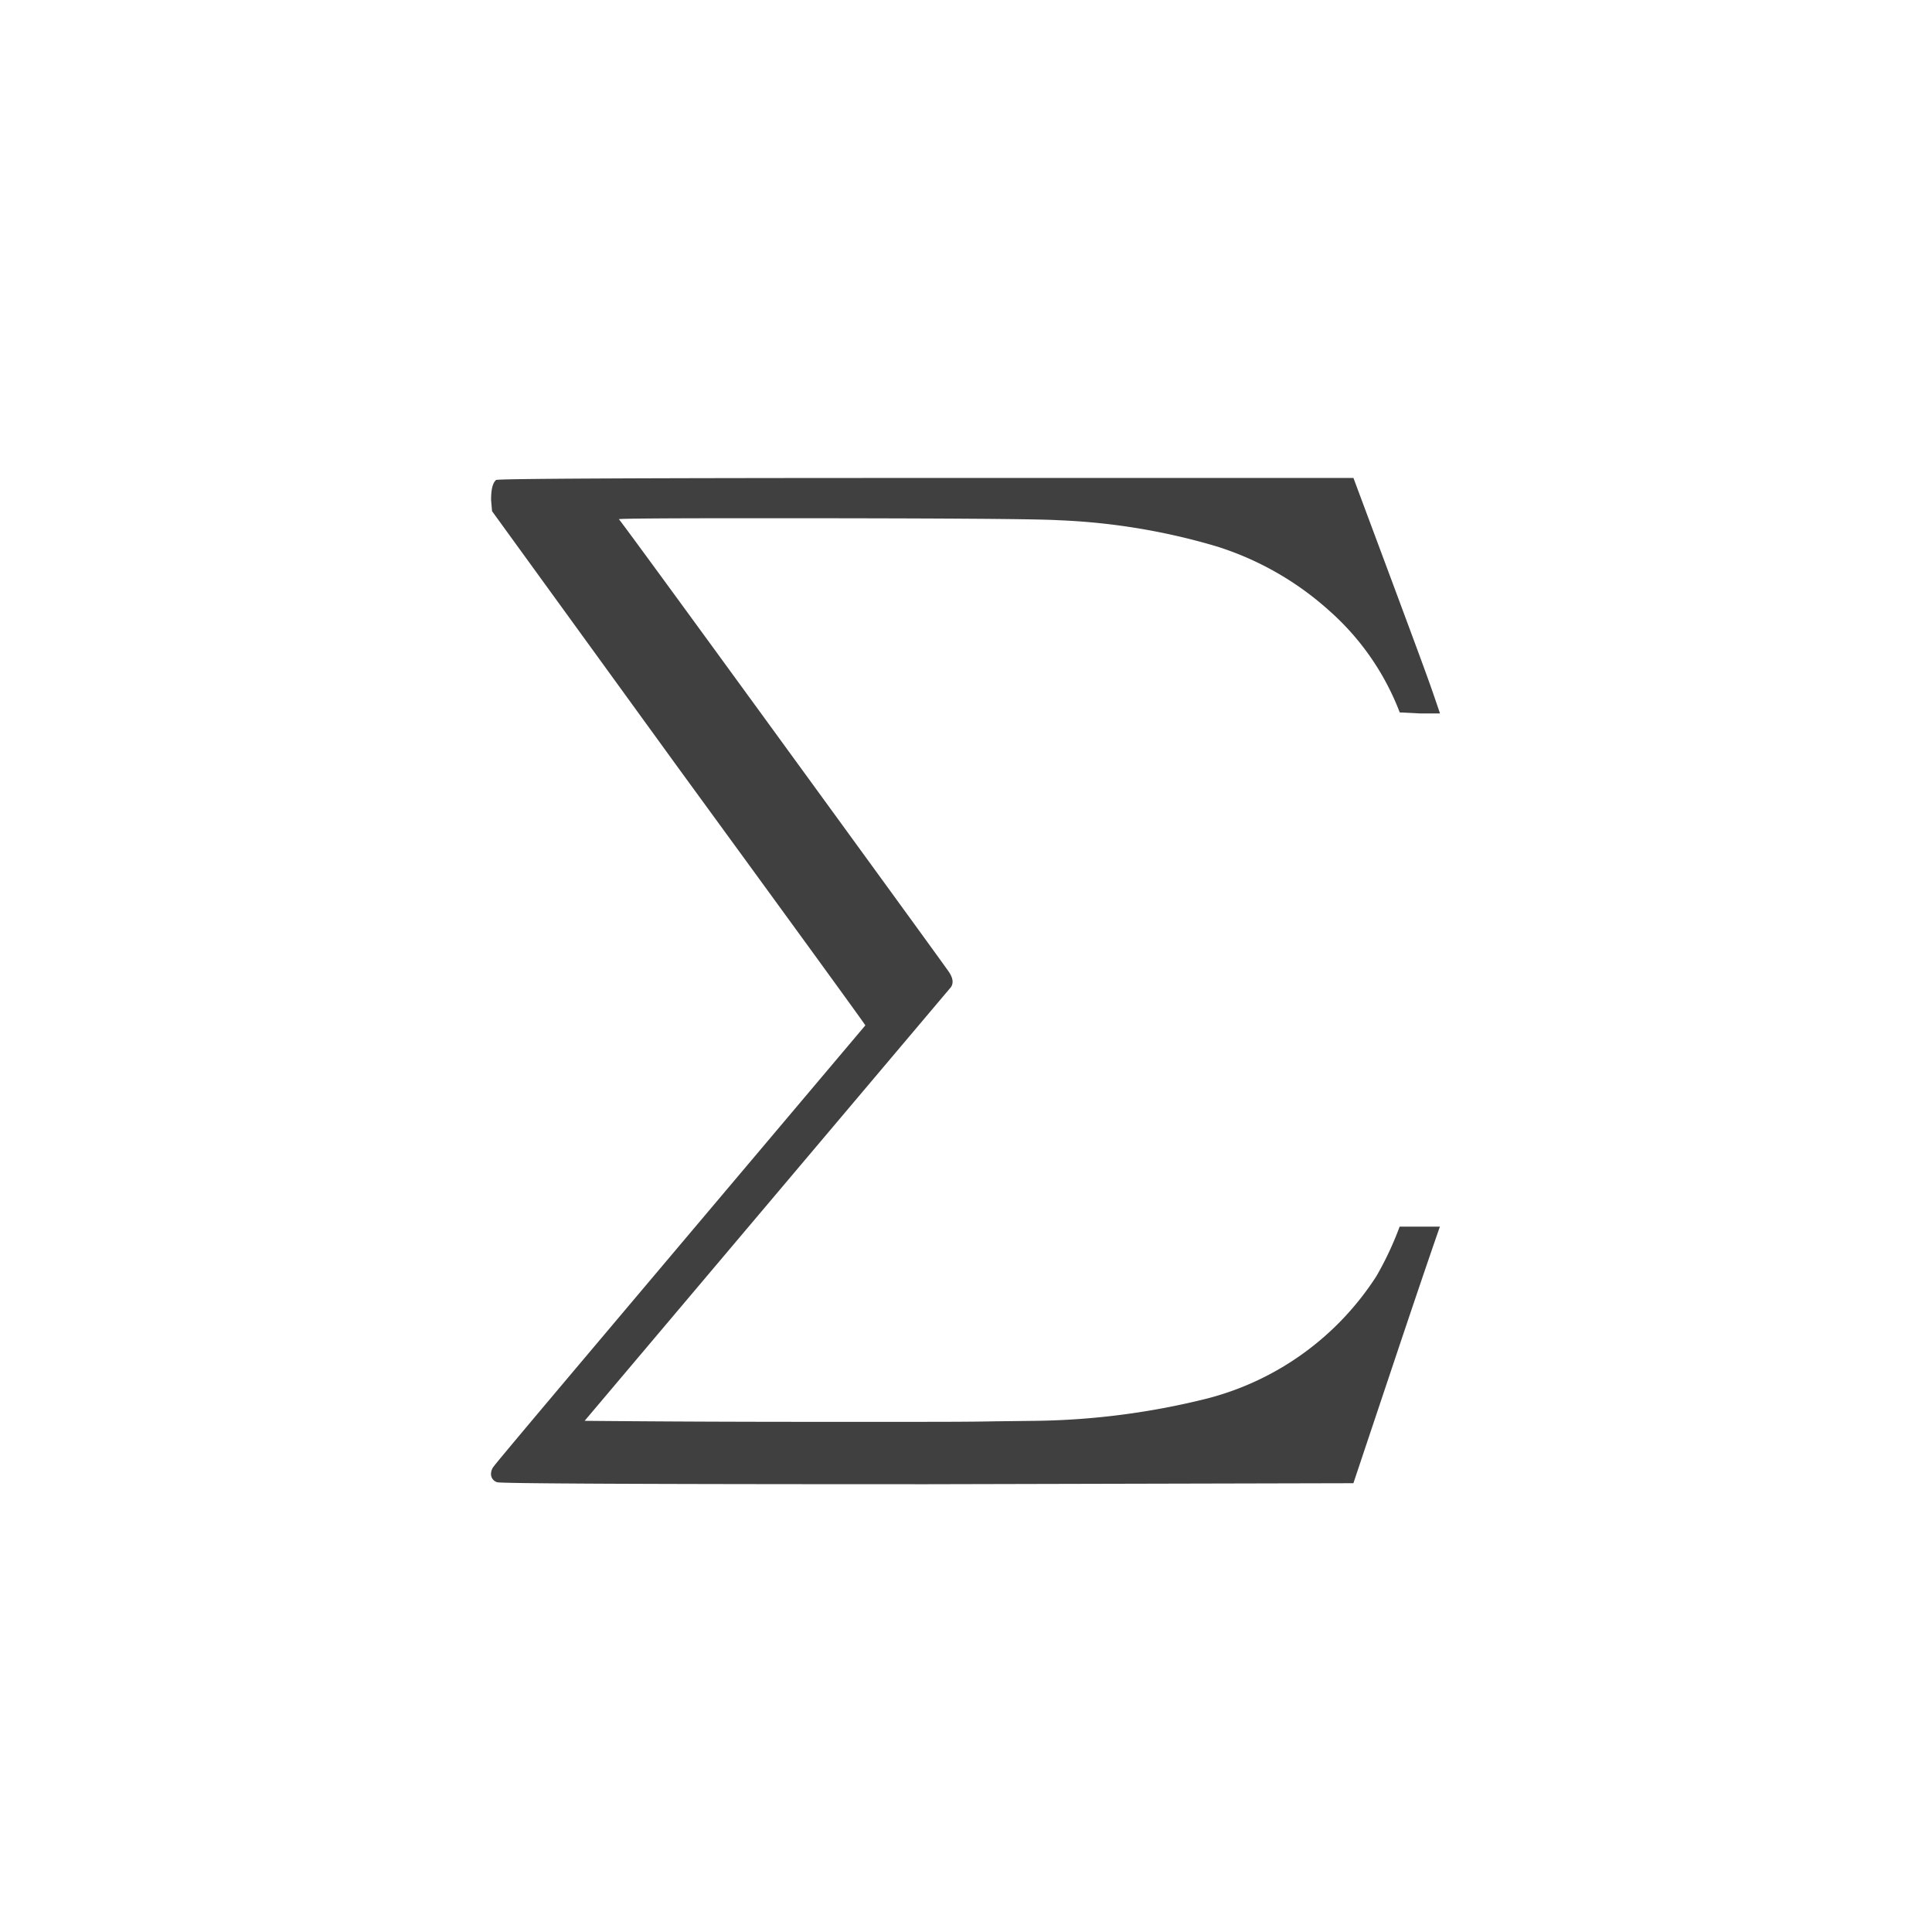 <svg xmlns="http://www.w3.org/2000/svg" width="48" height="48" viewBox="0 0 48 48"><path d="M12.326,11.925q.073-.05,10.7-.05h10.6l1.025,2.75q.251.675.538,1.45t.412,1.137c.083.242.142.413.175.513h-.5l-.5-.025a6.44,6.44,0,0,0-1.762-2.537,7.554,7.554,0,0,0-2.788-1.588,16.018,16.018,0,0,0-3.925-.65q-.75-.05-7.525-.05-3.4,0-3.4.025.075.075,4.125,5.638t4.076,5.612c.1.15.116.275.049.375L14.525,35.3q2.625.024,5.325.025h2.575c.916,0,1.684,0,2.3-.013L25.75,35.3a18.493,18.493,0,0,0,4.225-.55A7.108,7.108,0,0,0,34.2,31.7a8.074,8.074,0,0,0,.574-1.225h1q-.375,1.074-1.087,3.2T33.625,36.85l-10.6.025q-10.6,0-10.675-.05A.212.212,0,0,1,12.2,36.6a.3.3,0,0,1,.074-.175q.025-.049,2.325-2.775t4.6-5.45l2.3-2.725q0-.026-4.65-6.4L12.225,12.7l-.024-.275C12.2,12.159,12.242,11.992,12.326,11.925Z" style="fill:#404040"/></svg>